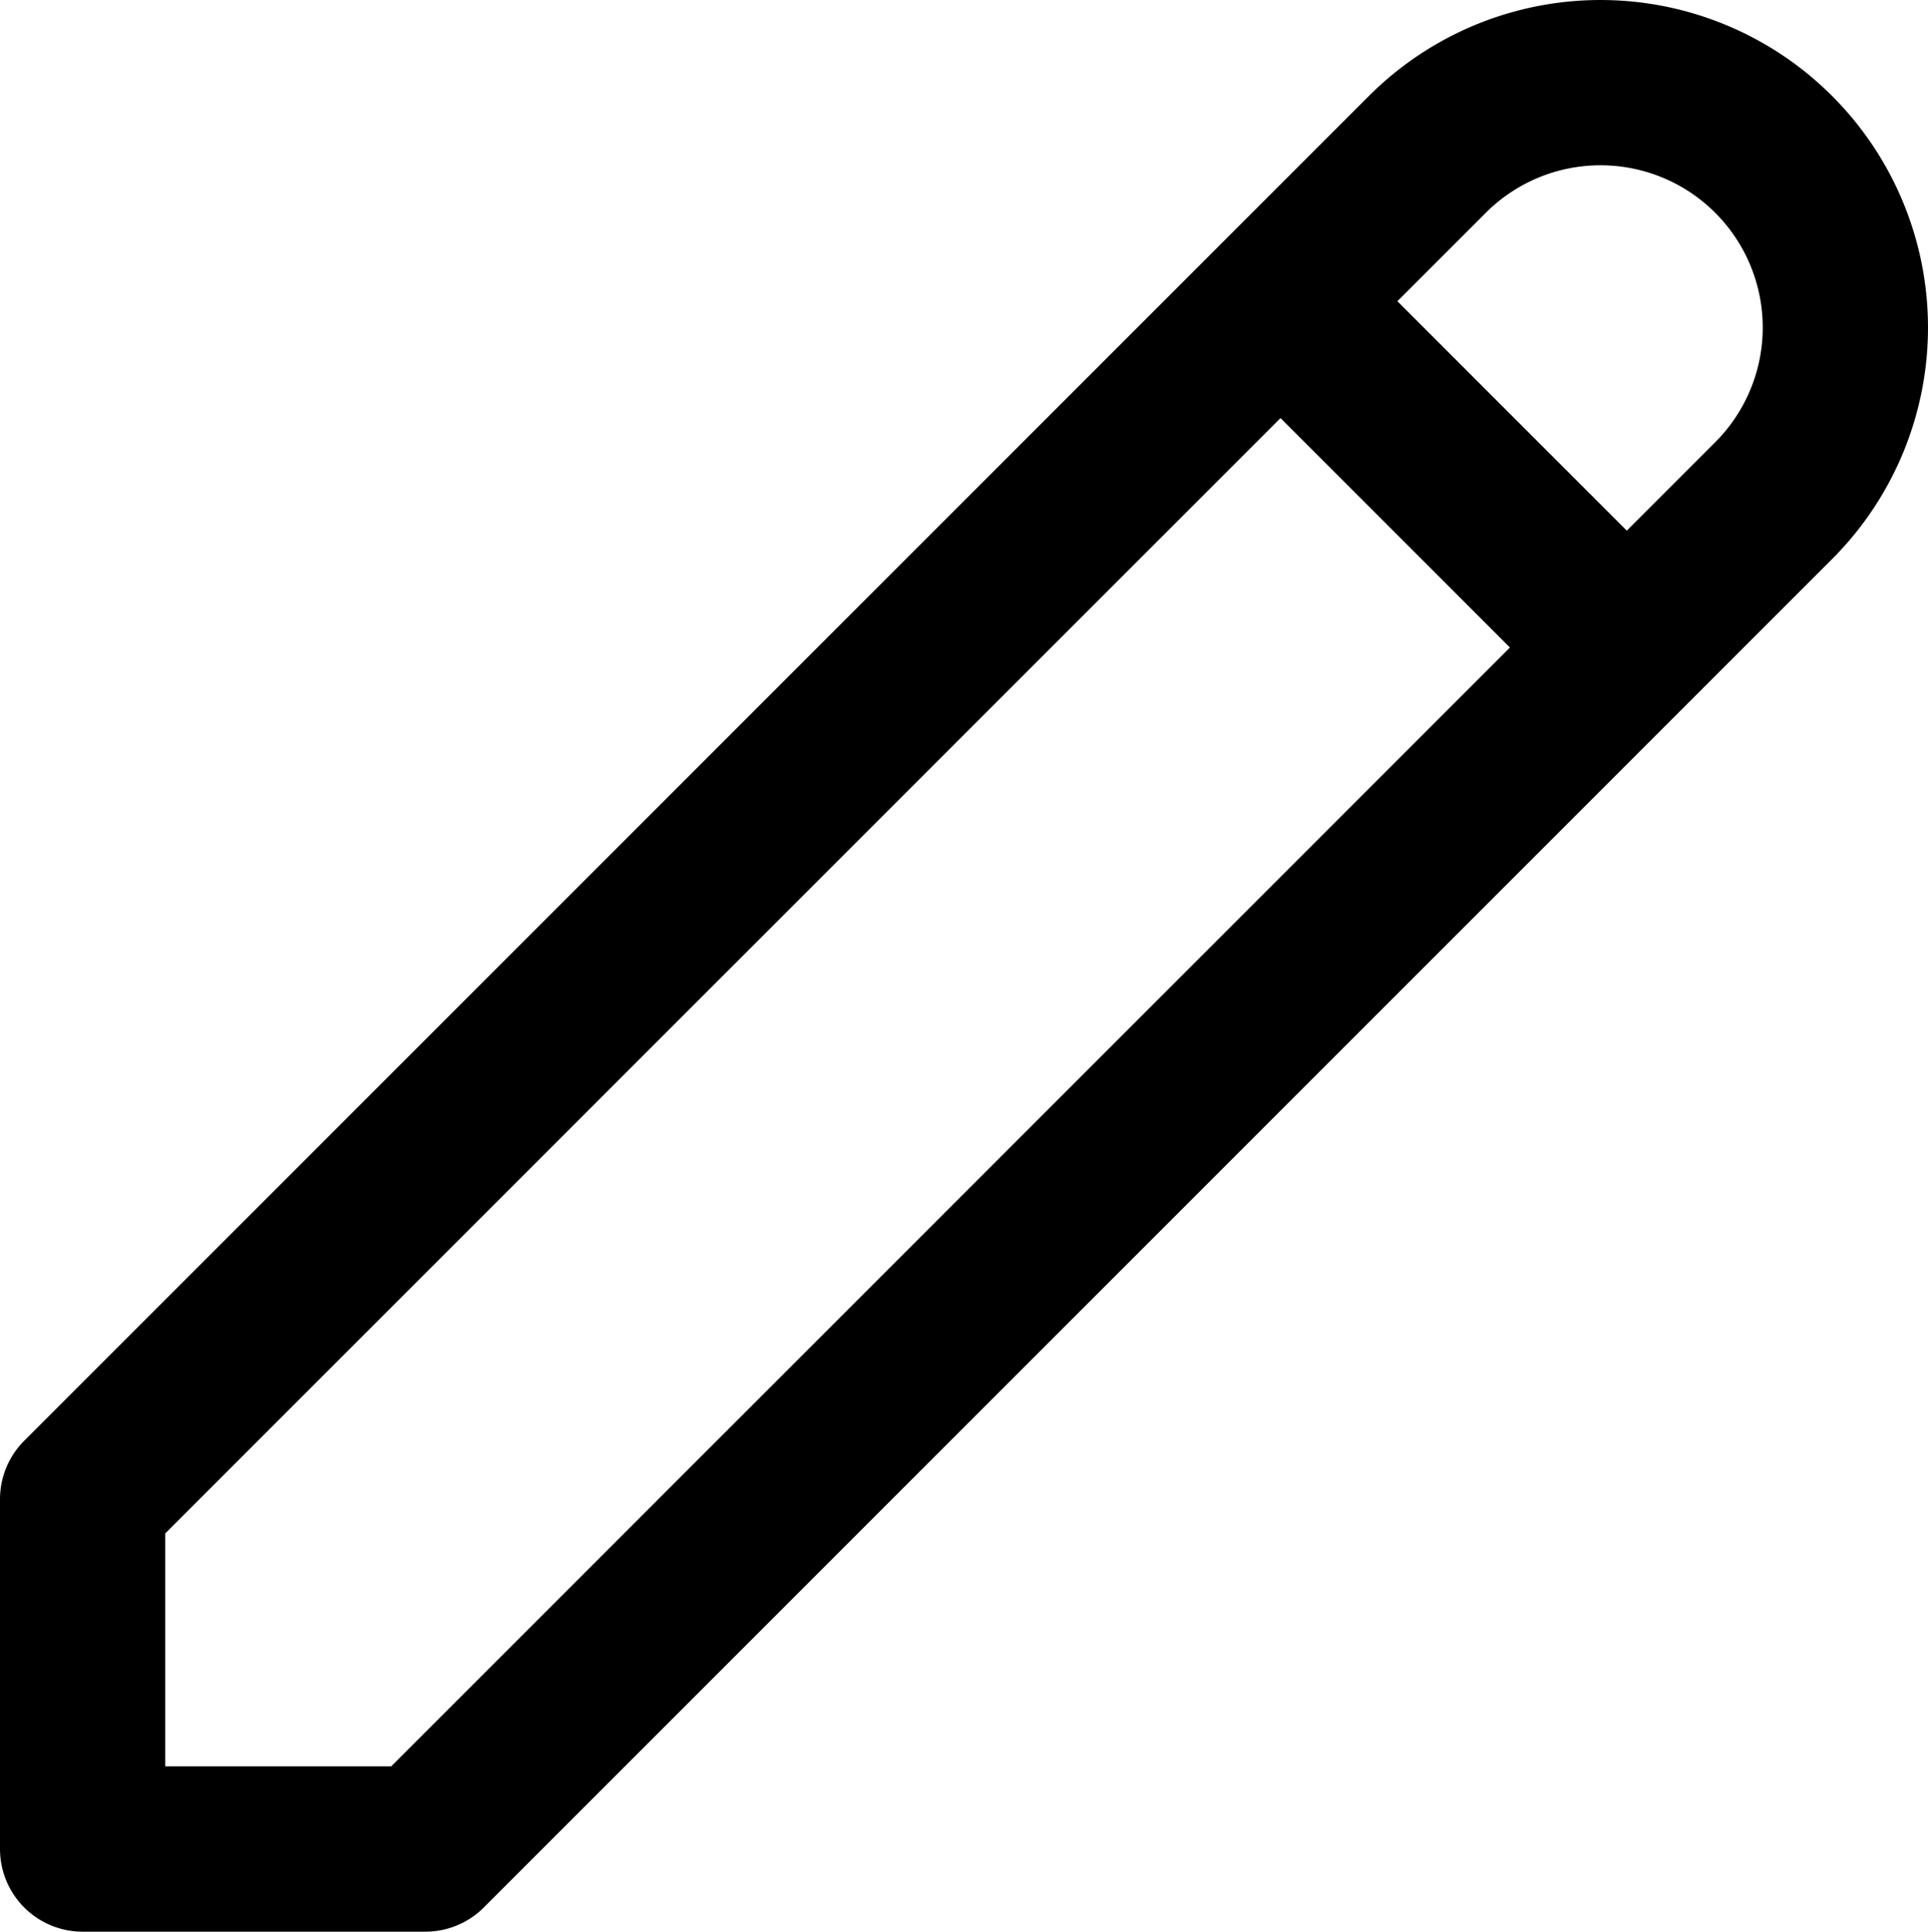 <svg xmlns="http://www.w3.org/2000/svg" width="17.5" height="17.532" viewBox="0 0 17.5 17.532">
  <path id="Path_122555" data-name="Path 122555" d="M13.873,4.984l3.143,3.143m-1.81-4.476a2.222,2.222,0,0,1,3.143,3.143L6.111,19.032H3V15.857L15.206,3.651Z" transform="translate(-2.25 -2.25)" fill="none" stroke="currentColor" stroke-linecap="round" stroke-linejoin="round" stroke-width="1.5"/>
</svg>
